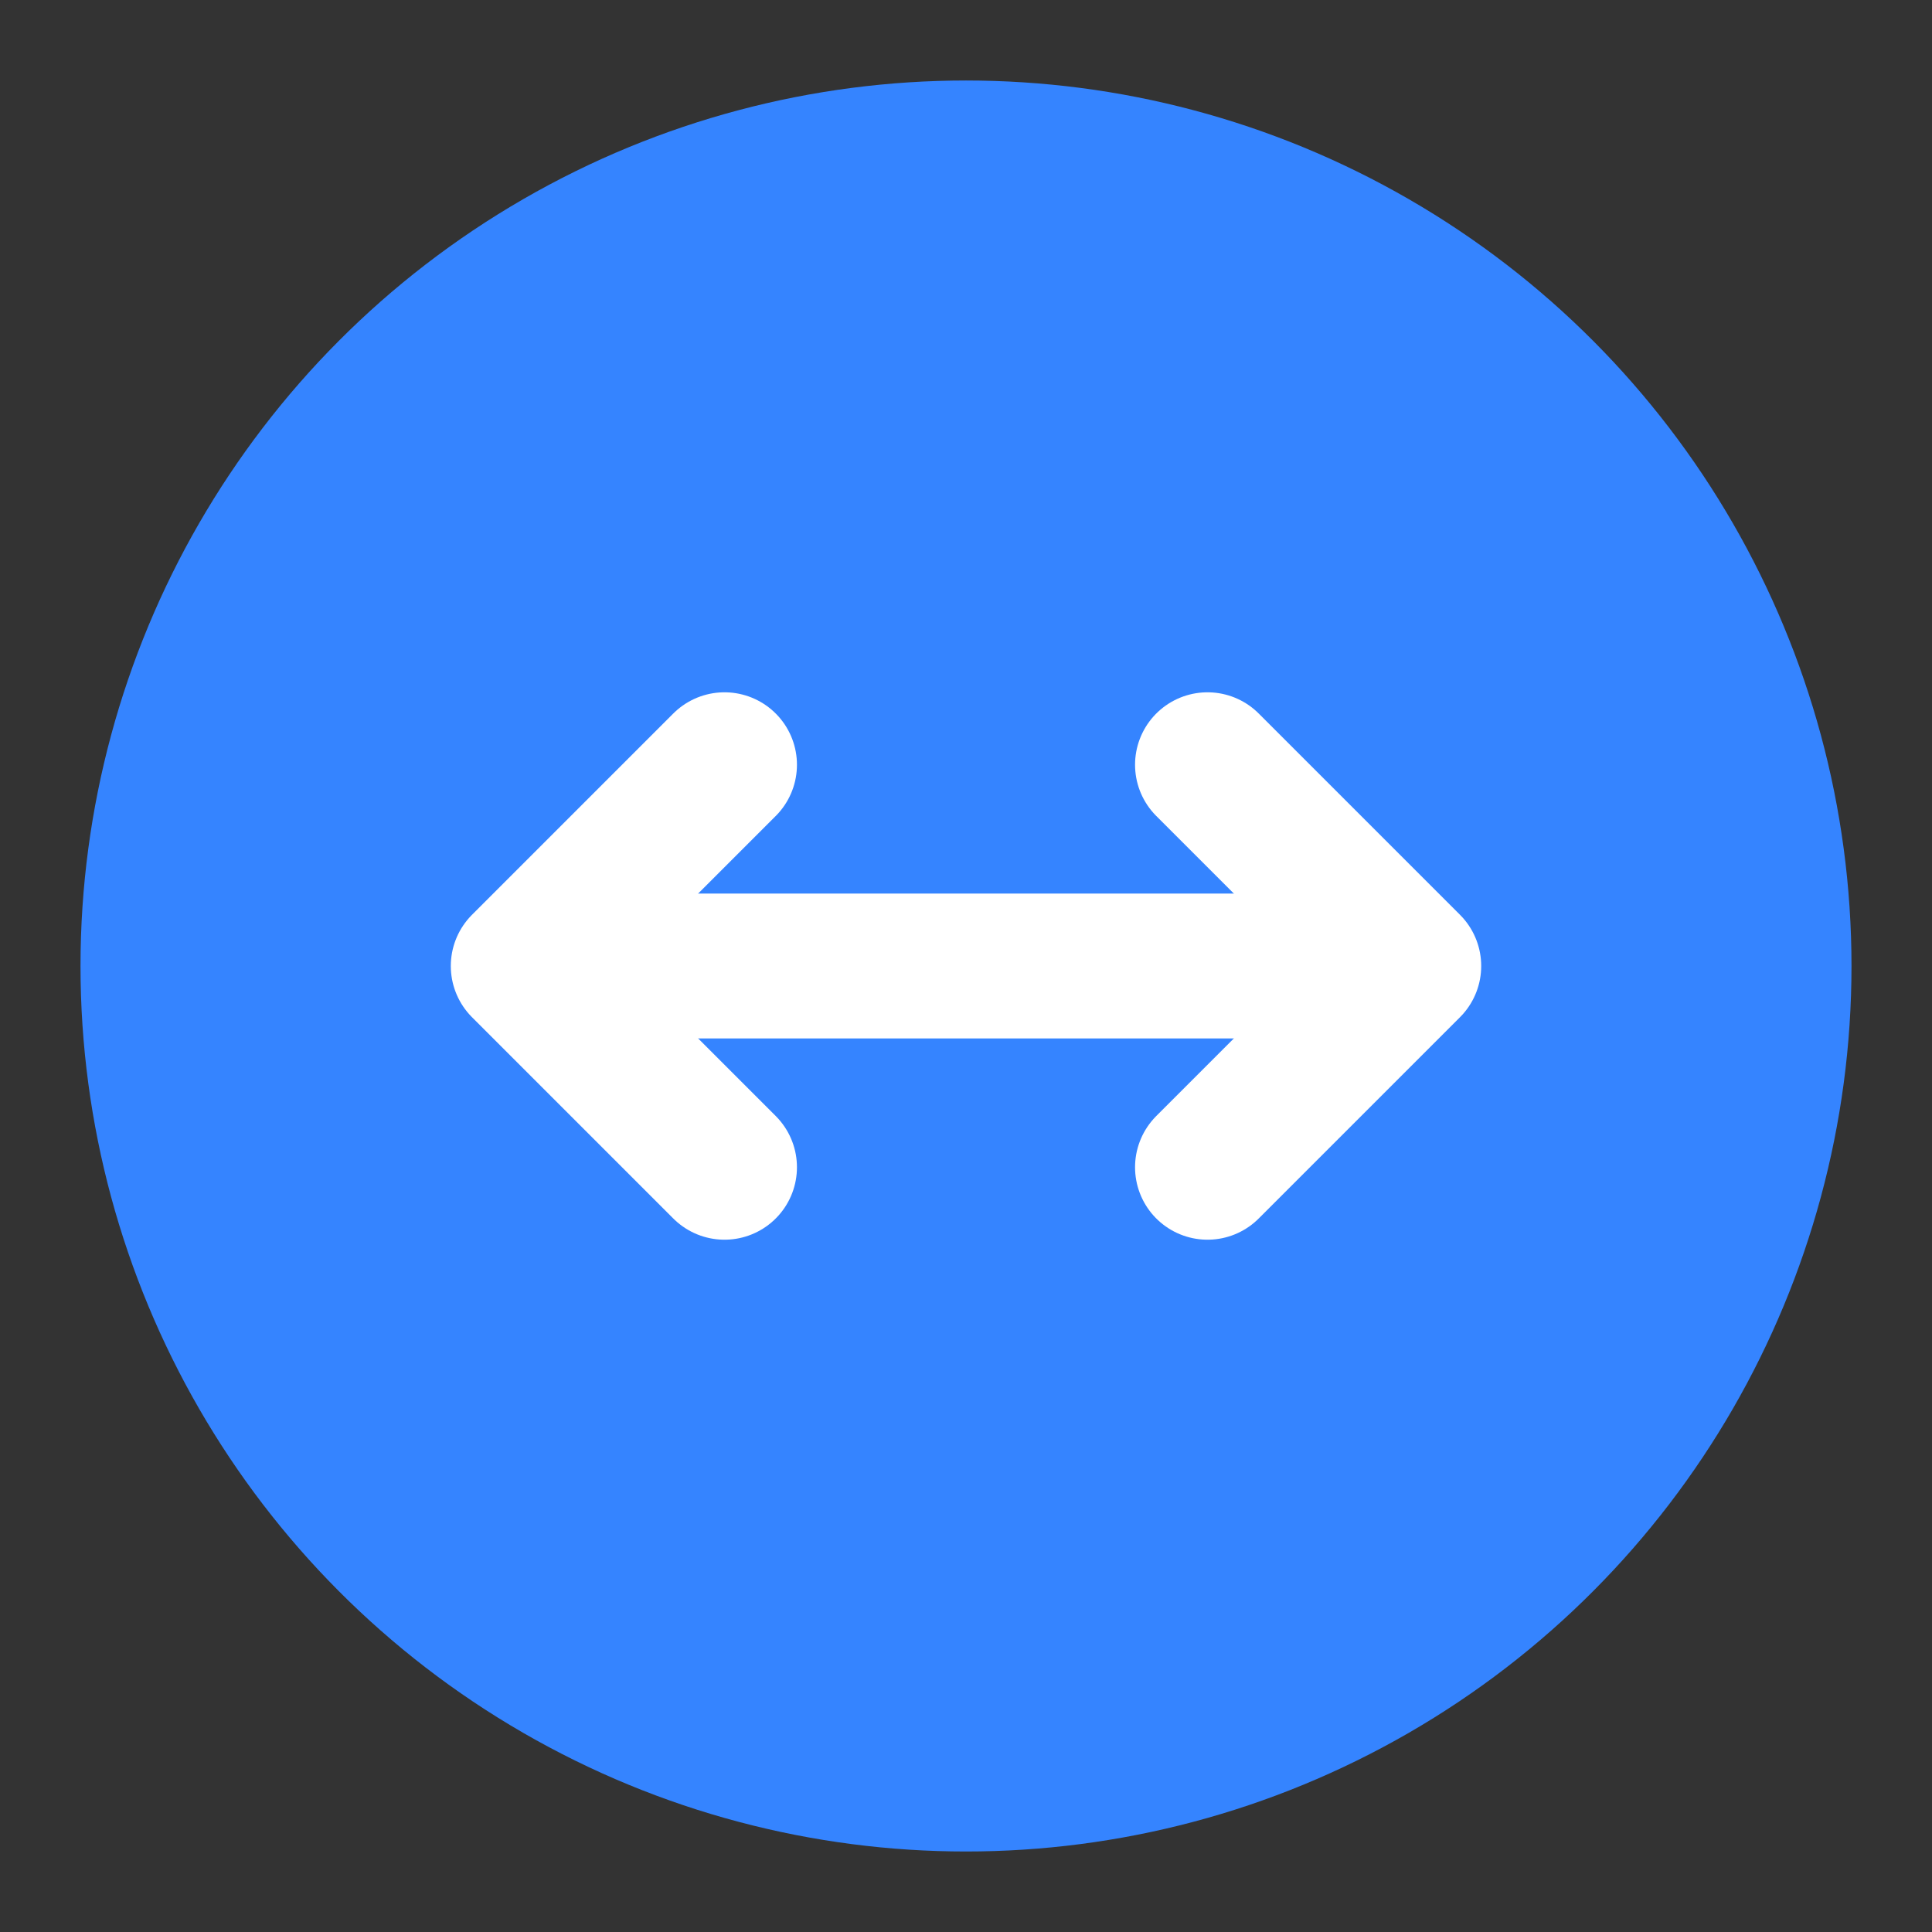 <svg width="24" height="24" viewBox="0 0 24 24" fill="none" xmlns="http://www.w3.org/2000/svg">
  <rect x="0" y="0" width="24" height="24" fill="#333333" stroke="none"/>
  <circle cx="12" cy="12" r="11" fill="#3584FF" />
  <path d="M7 12H17" stroke="white" stroke-width="1.8" stroke-linecap="round" stroke-linejoin="round" />
  <path d="M15 9.5L17.5 12L15 14.5" stroke="white" stroke-width="1.8" stroke-linecap="round" stroke-linejoin="round" />
  <path d="M9 9.5L6.5 12L9 14.5" stroke="white" stroke-width="1.8" stroke-linecap="round" stroke-linejoin="round" />
</svg>
